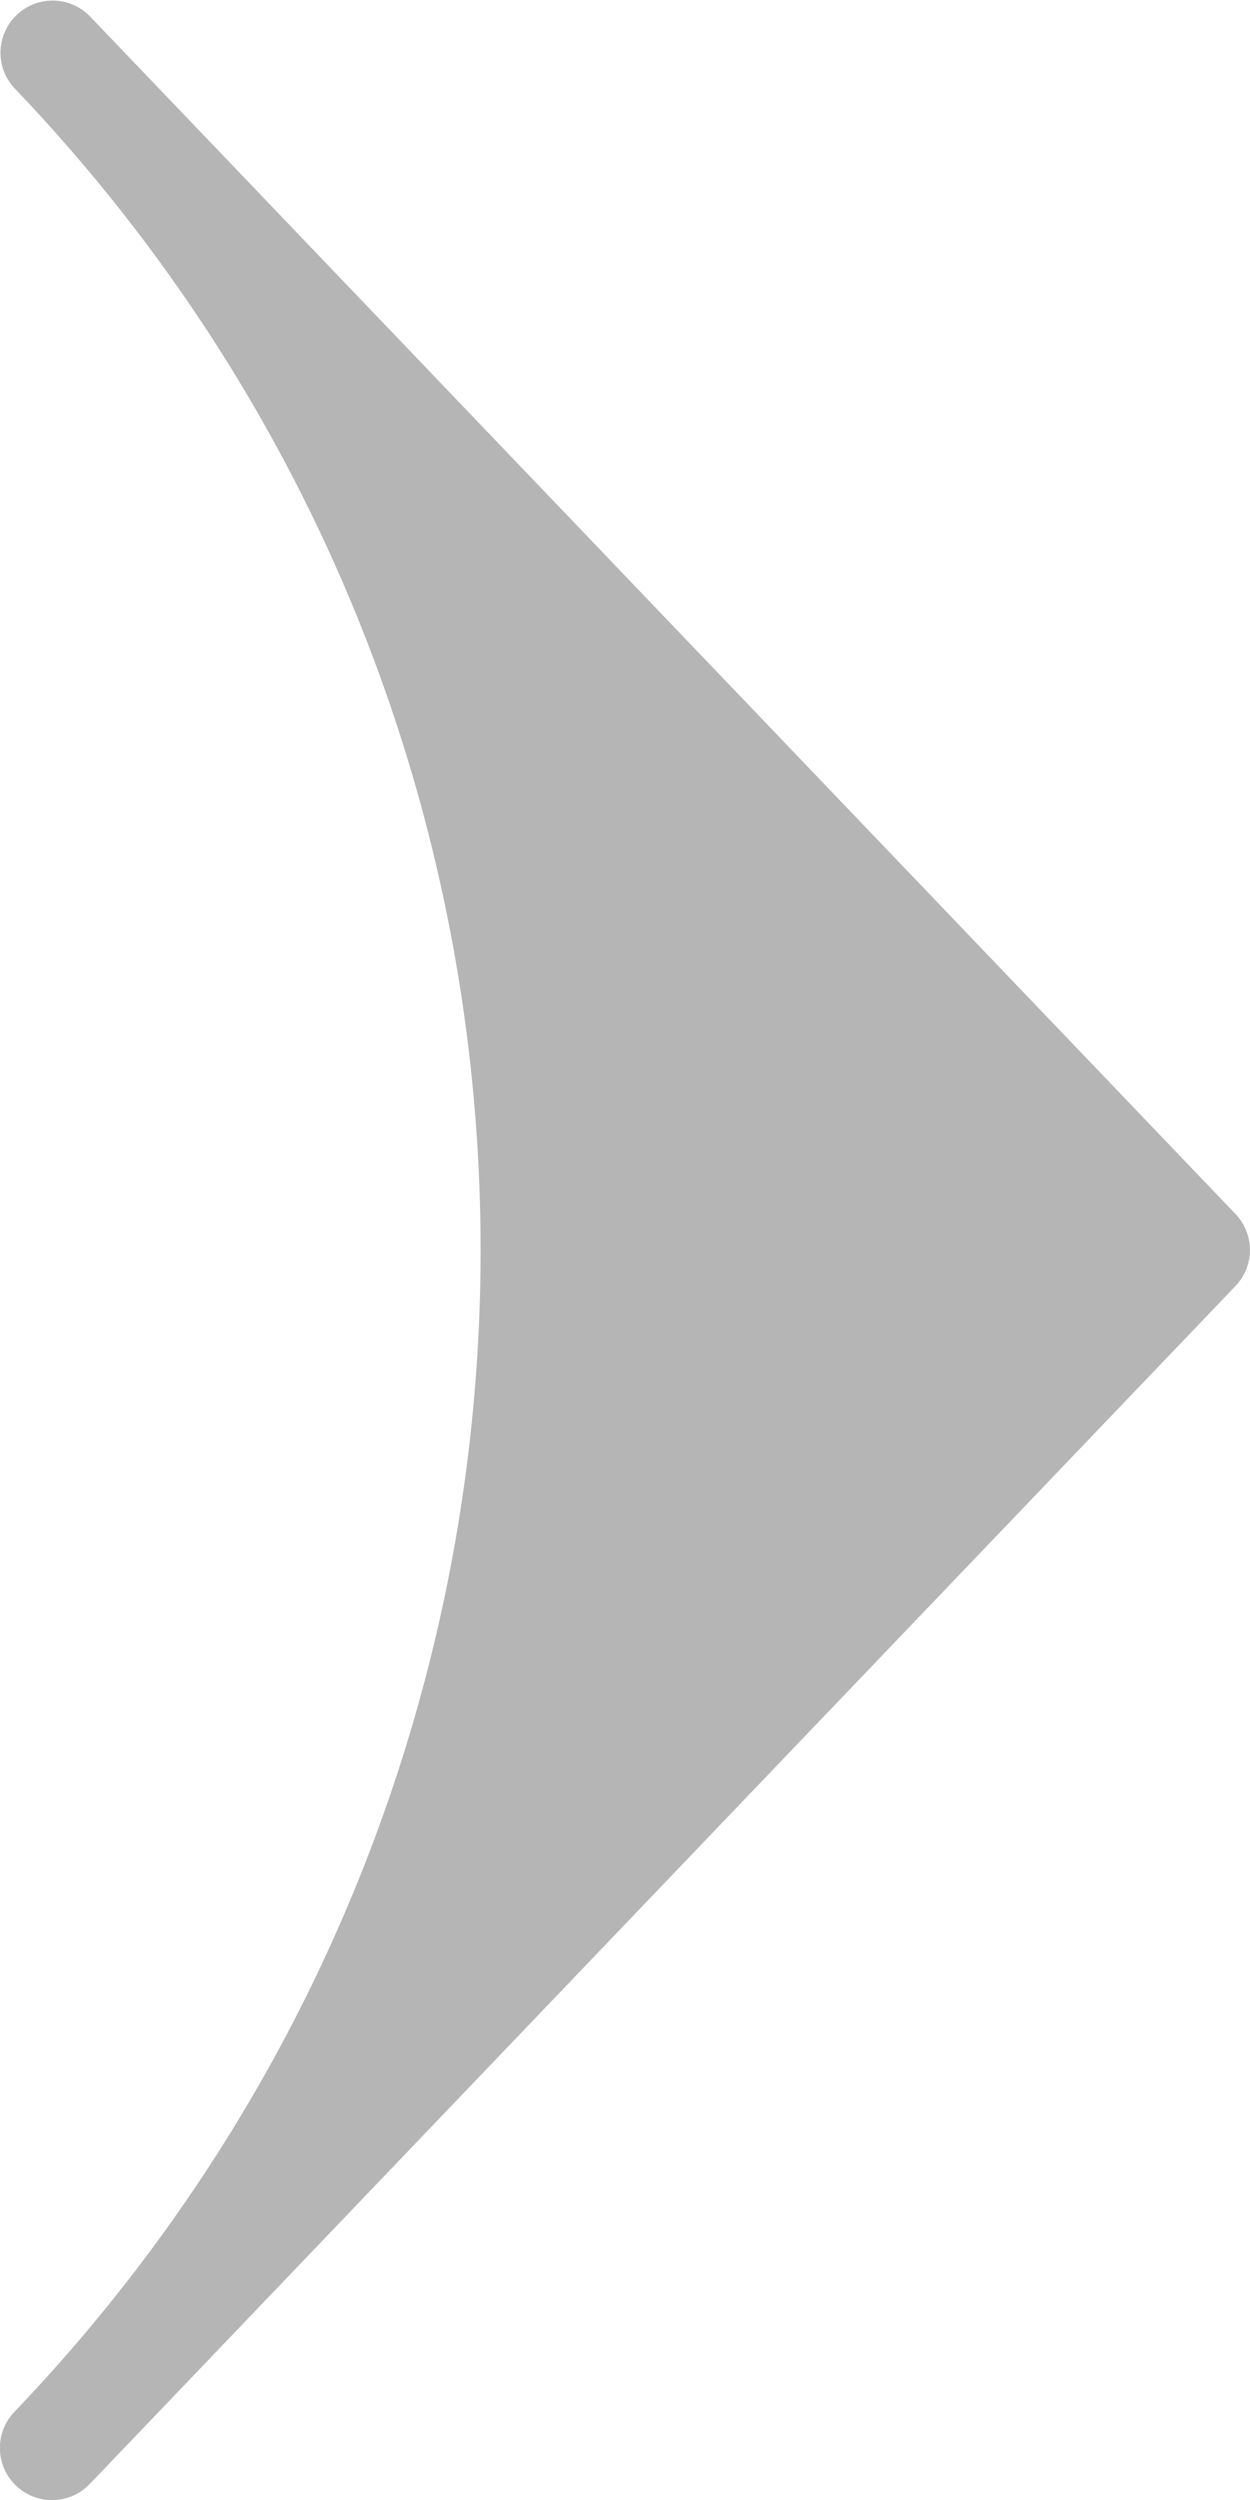 <svg width="10" height="20" fill="none" xmlns="http://www.w3.org/2000/svg"><path d="M9.884 10.288L.718 19.872a.417.417 0 01-.603-.577c4.973-5.199 4.973-13.391 0-18.59A.417.417 0 01.718.129l9.166 9.583a.417.417 0 010 .576z" fill="#B5B5B5"/></svg>